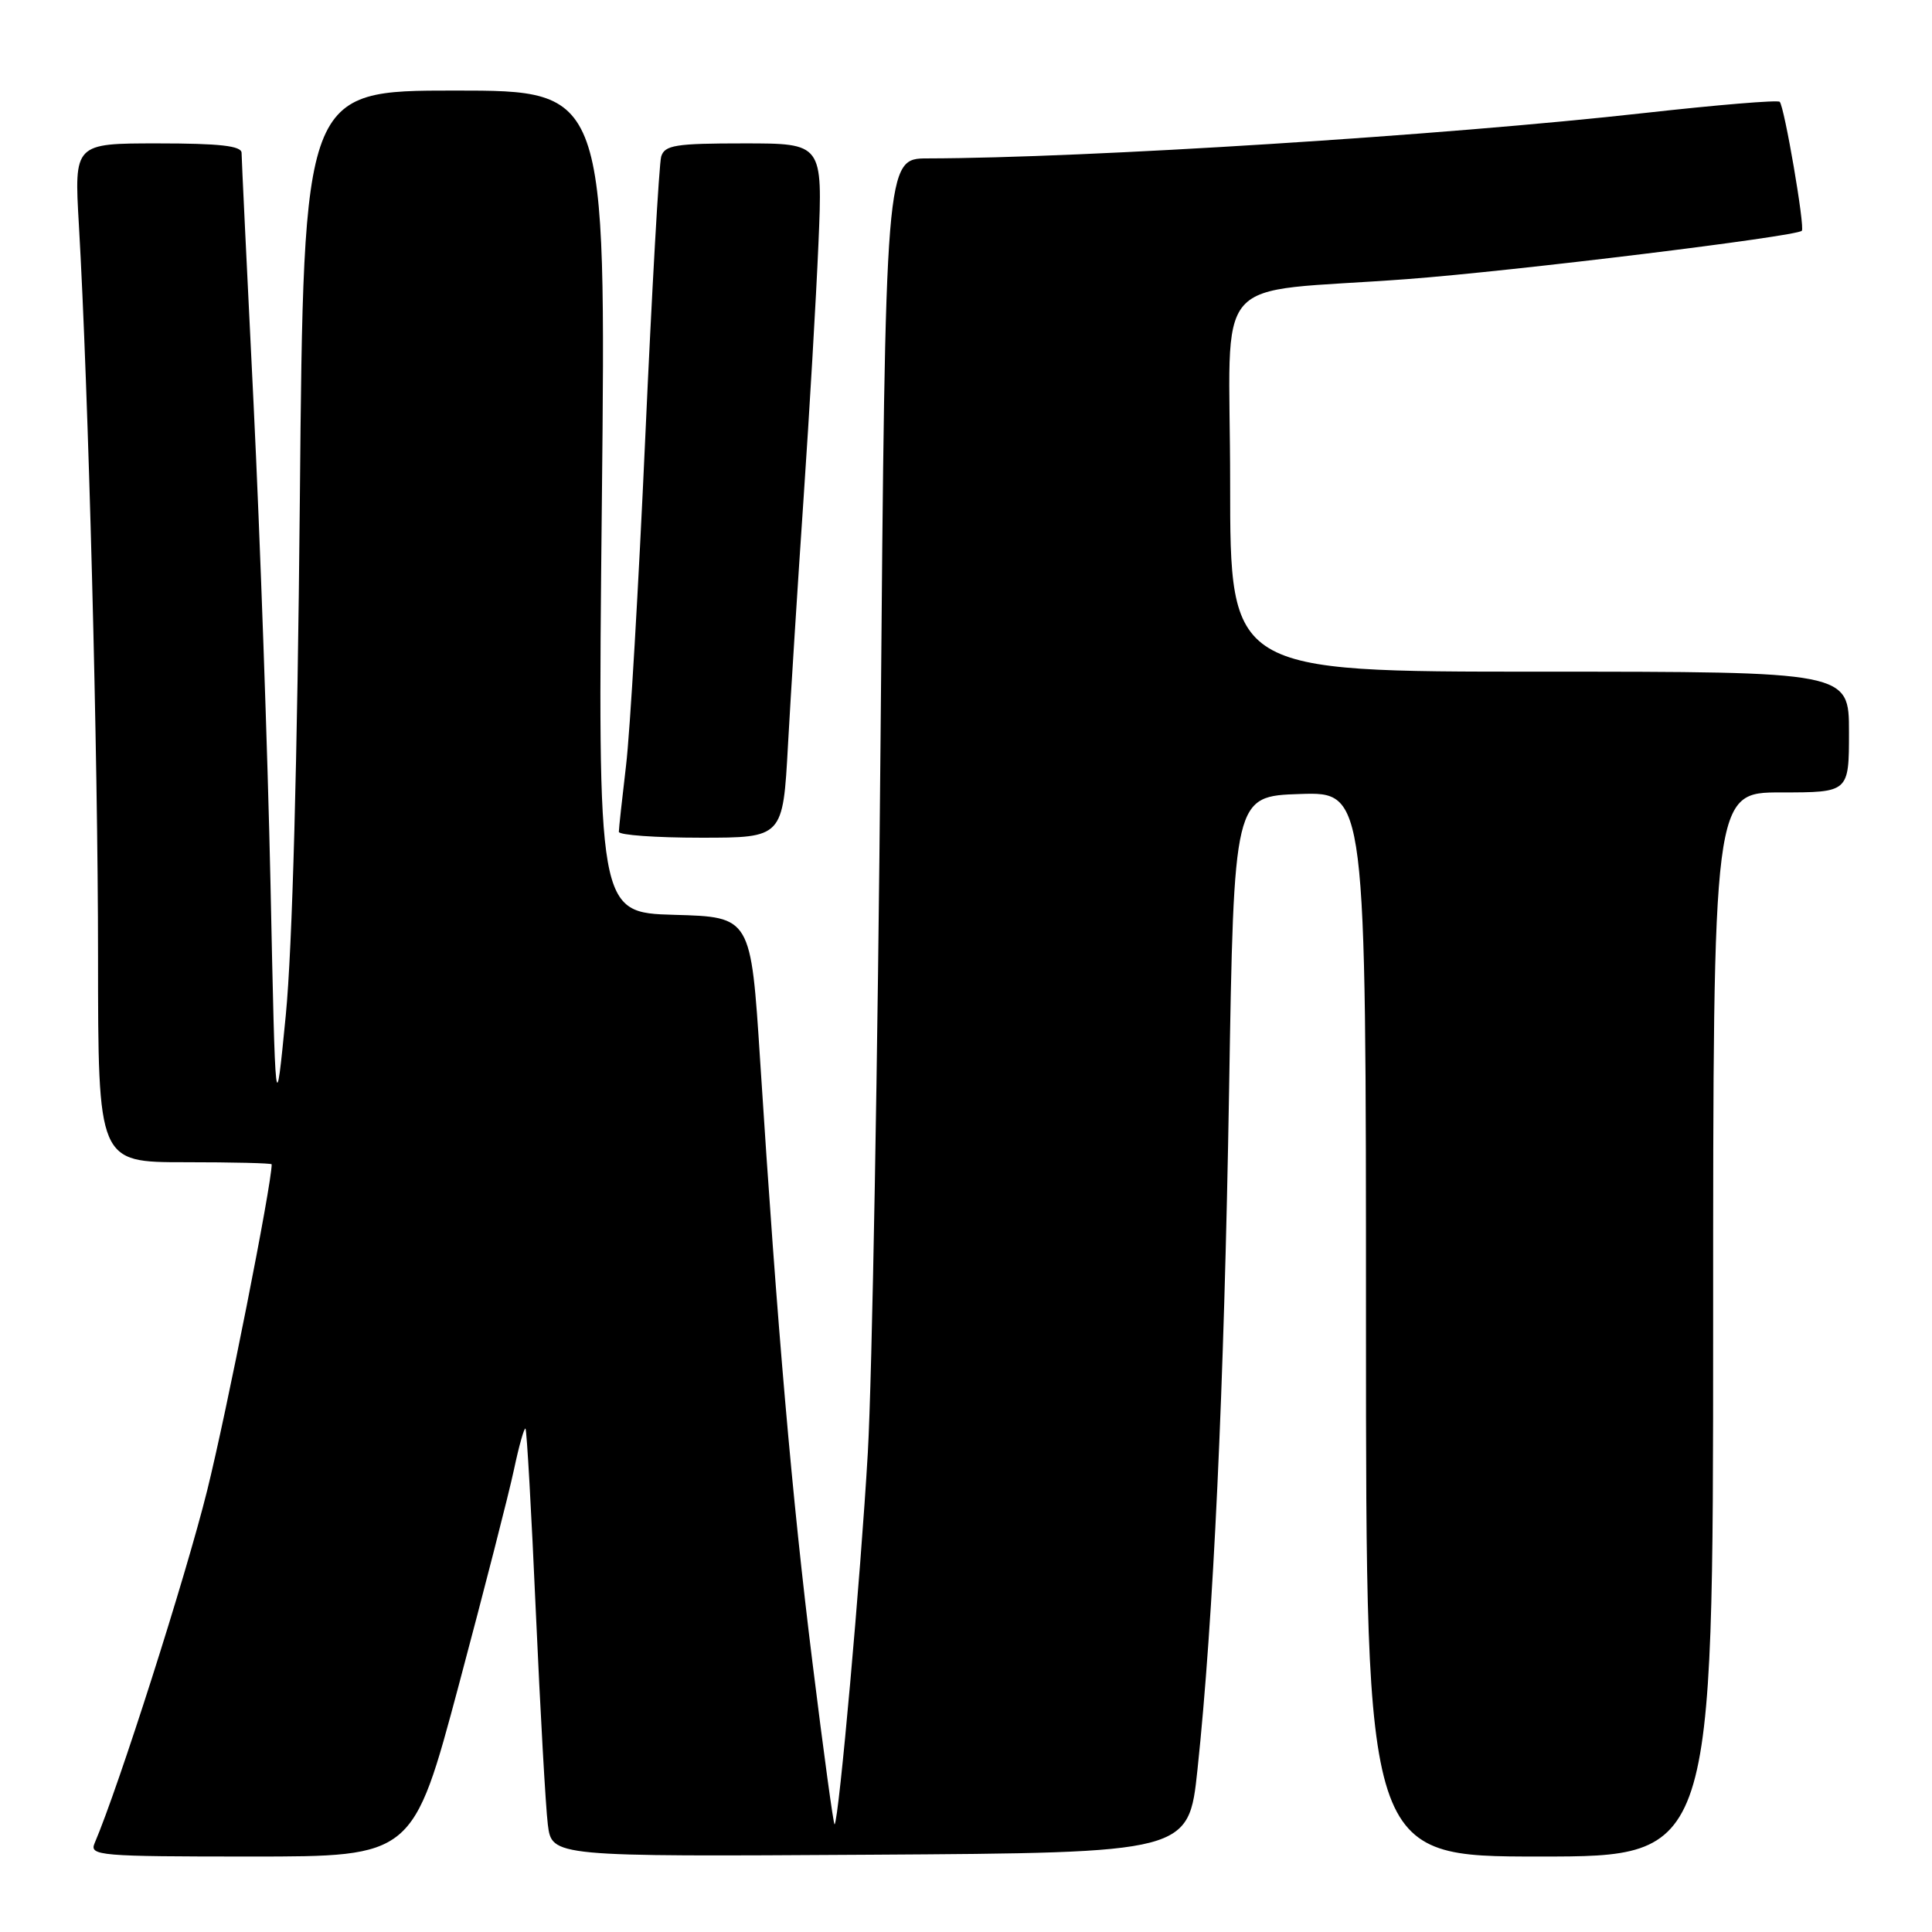 <?xml version="1.0" encoding="UTF-8" standalone="no"?>
<!DOCTYPE svg PUBLIC "-//W3C//DTD SVG 1.1//EN" "http://www.w3.org/Graphics/SVG/1.1/DTD/svg11.dtd" >
<svg xmlns="http://www.w3.org/2000/svg" xmlns:xlink="http://www.w3.org/1999/xlink" version="1.1" viewBox="0 0 256 256">
 <g >
 <path fill="currentColor"
d=" M 60.80 223.25 C 64.14 210.74 67.43 197.91 68.10 194.74 C 68.77 191.58 69.46 189.13 69.63 189.30 C 69.80 189.47 70.42 200.39 71.00 213.56 C 71.59 226.72 72.30 239.42 72.59 241.76 C 73.13 246.02 73.13 246.02 115.31 245.76 C 157.50 245.50 157.50 245.50 158.67 234.50 C 160.78 214.62 162.20 184.11 162.86 144.50 C 163.50 105.50 163.50 105.50 172.25 105.21 C 181.00 104.92 181.00 104.92 181.00 175.46 C 181.00 246.00 181.00 246.00 204.00 246.00 C 227.00 246.00 227.00 246.00 227.00 175.50 C 227.00 105.00 227.00 105.00 236.00 105.00 C 245.00 105.00 245.00 105.00 245.00 97.00 C 245.00 89.00 245.00 89.00 204.00 89.00 C 163.00 89.00 163.00 89.00 163.00 64.06 C 163.00 35.37 159.86 38.98 186.50 36.98 C 200.57 35.92 238.00 31.34 238.75 30.58 C 239.19 30.14 236.44 14.11 235.82 13.49 C 235.56 13.23 227.51 13.90 217.93 14.97 C 191.41 17.94 143.86 20.95 122.91 20.99 C 117.33 21.00 117.33 21.00 116.68 97.75 C 116.32 139.96 115.56 182.60 114.99 192.50 C 114.04 208.96 111.16 241.16 110.59 241.74 C 110.45 241.88 109.13 232.20 107.65 220.24 C 104.95 198.49 103.01 176.17 100.72 140.50 C 99.50 121.50 99.50 121.50 89.35 121.22 C 79.19 120.93 79.19 120.93 79.75 66.47 C 80.31 12.00 80.31 12.00 60.27 12.00 C 40.23 12.00 40.23 12.00 39.73 66.25 C 39.41 100.86 38.74 125.57 37.87 134.50 C 36.50 148.50 36.50 148.50 35.84 117.00 C 35.47 99.67 34.46 71.10 33.60 53.50 C 32.73 35.90 32.01 20.94 32.01 20.25 C 32.00 19.33 29.11 19.00 20.92 19.00 C 9.83 19.00 9.83 19.00 10.45 29.75 C 11.71 51.46 12.99 100.23 12.99 126.75 C 13.00 154.00 13.00 154.00 24.50 154.00 C 30.82 154.00 36.00 154.12 36.00 154.28 C 36.00 156.95 30.04 187.06 27.45 197.50 C 24.61 208.93 15.72 236.79 12.53 244.25 C 11.83 245.89 13.19 246.00 33.25 246.00 C 54.72 246.00 54.72 246.00 60.80 223.25 Z  M 104.41 98.75 C 104.78 92.01 105.71 77.28 106.48 66.00 C 107.25 54.72 108.14 39.54 108.45 32.25 C 109.01 19.00 109.01 19.00 98.57 19.00 C 89.50 19.00 88.07 19.23 87.61 20.75 C 87.33 21.71 86.38 38.48 85.50 58.00 C 84.62 77.53 83.48 97.09 82.95 101.47 C 82.43 105.86 82.00 109.80 82.00 110.22 C 82.00 110.65 86.89 111.00 92.87 111.00 C 103.74 111.00 103.74 111.00 104.41 98.75 Z "/>
</g>
</svg>